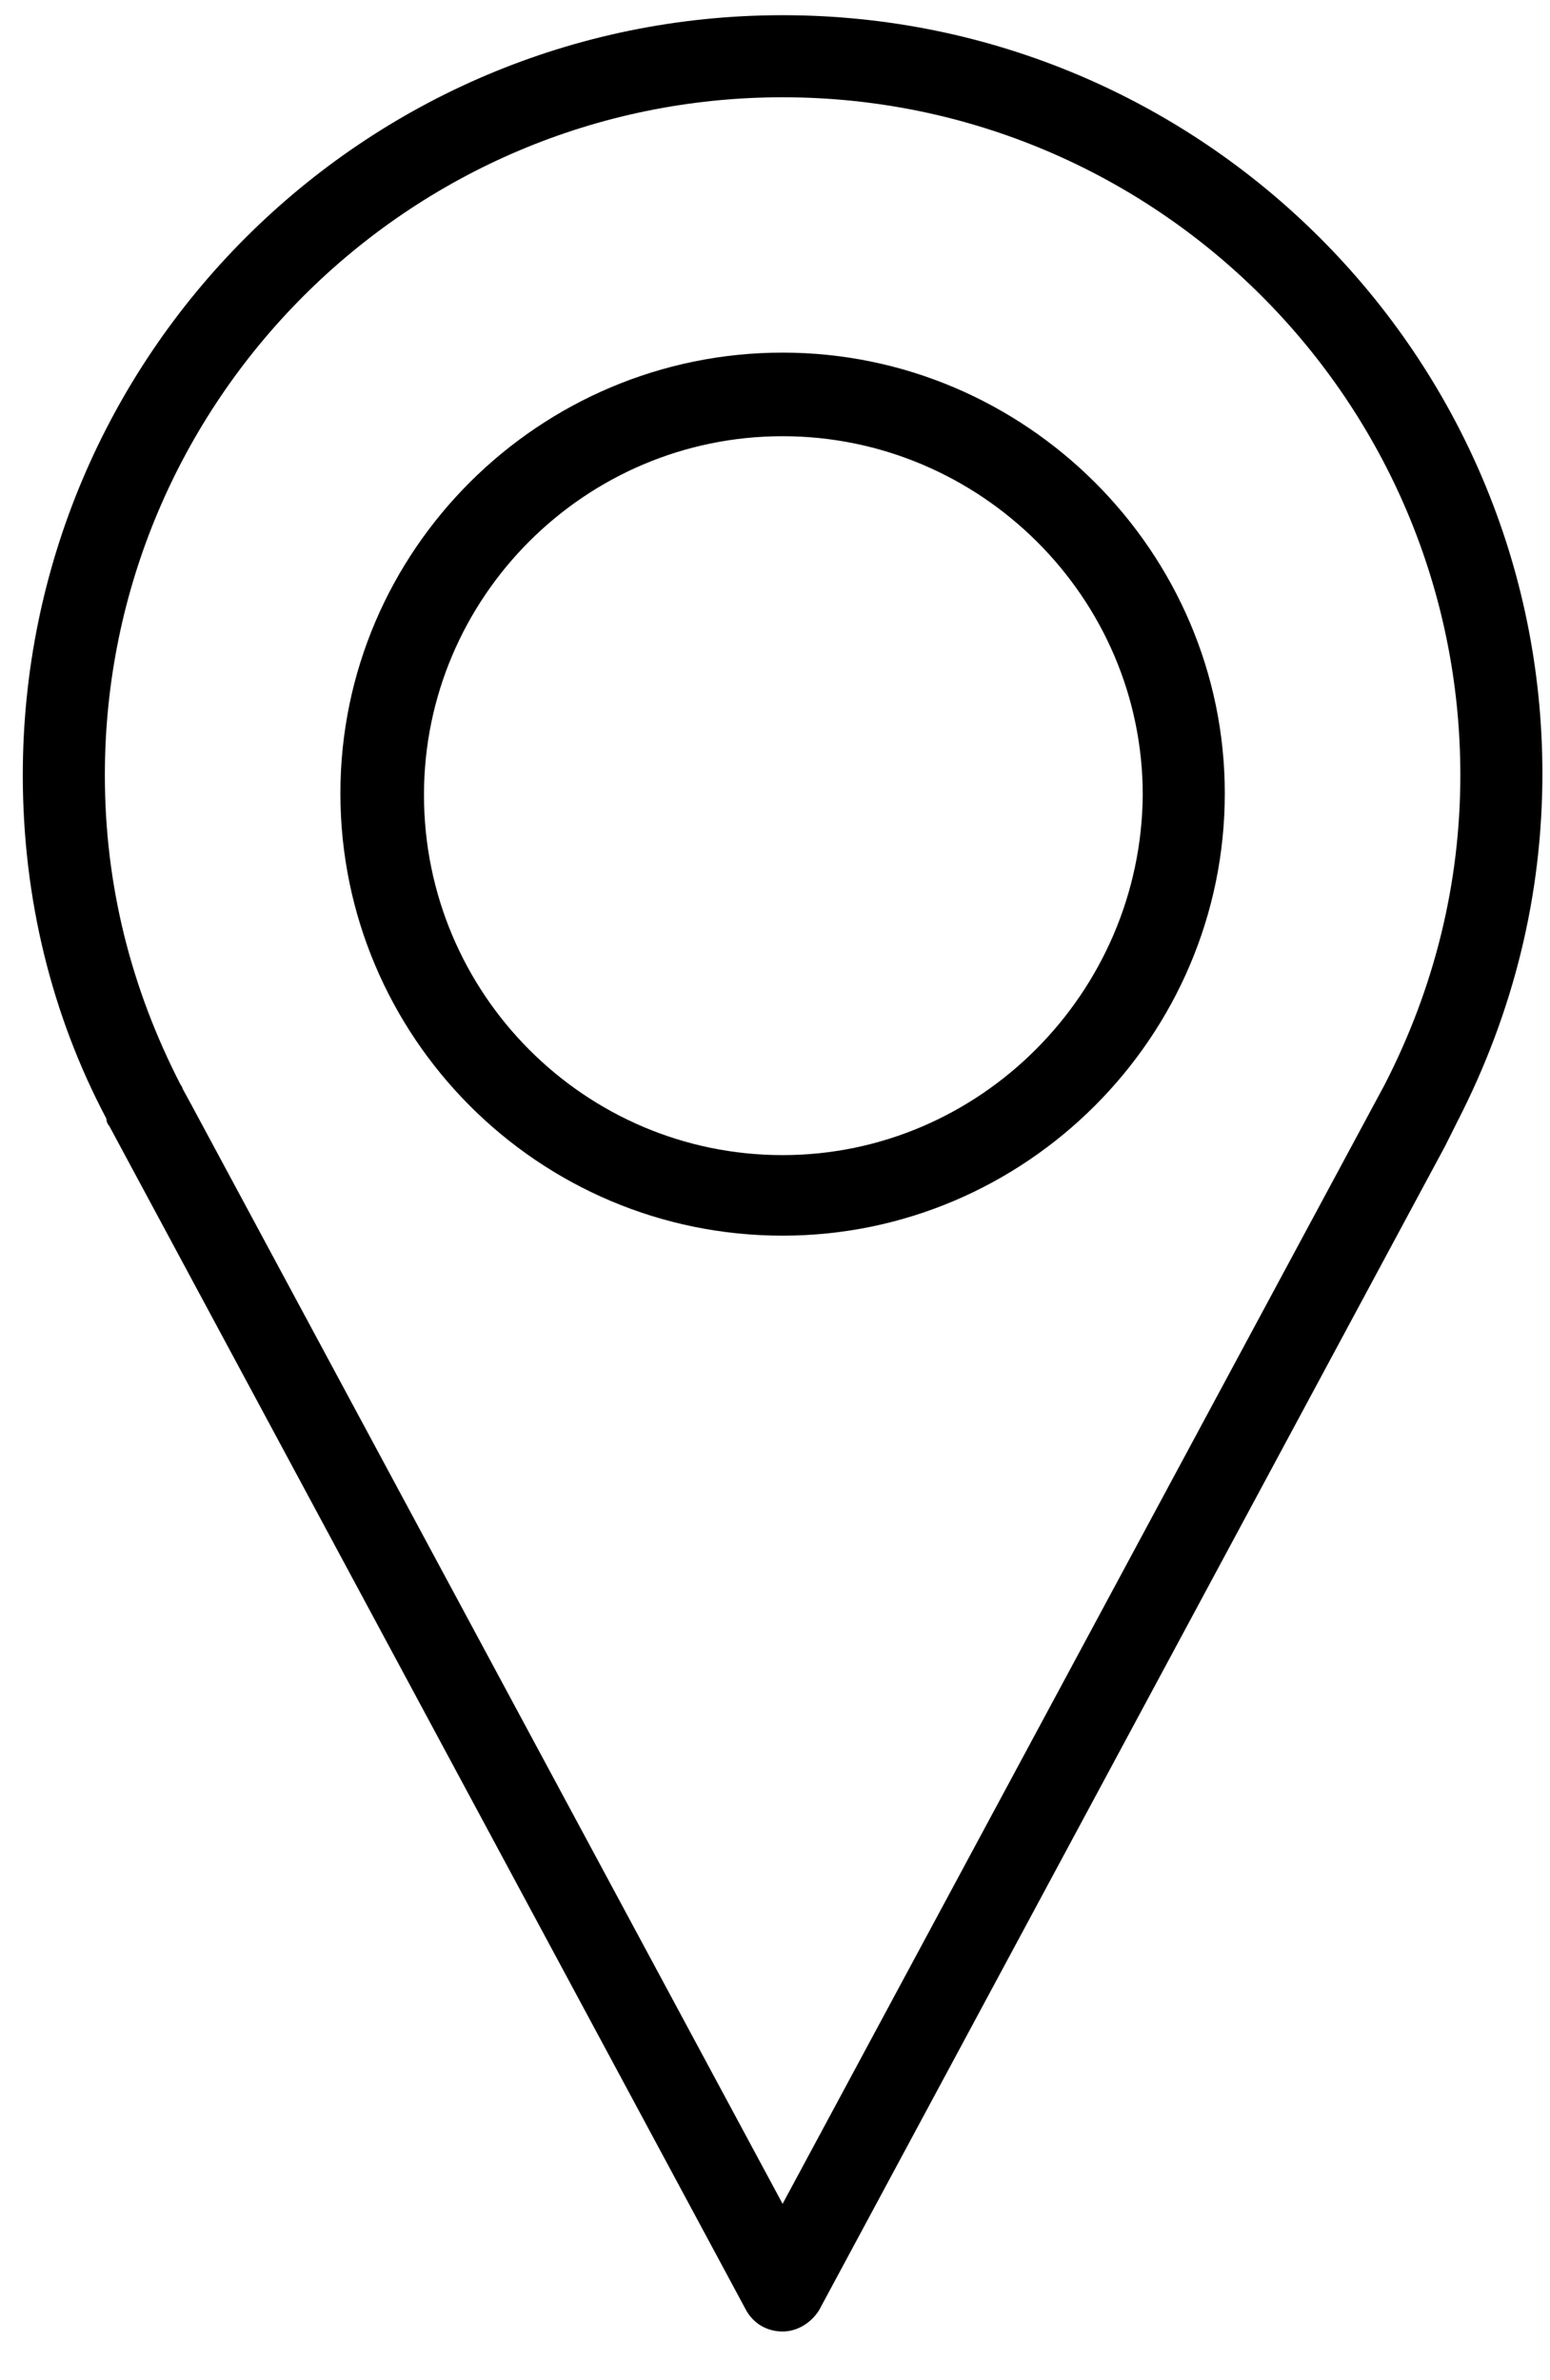 <?xml version="1.0" encoding="utf-8"?>
<!-- Generator: Adobe Illustrator 25.2.3, SVG Export Plug-In . SVG Version: 6.00 Build 0)  -->
<!DOCTYPE svg PUBLIC "-//W3C//DTD SVG 1.1//EN" "http://www.w3.org/Graphics/SVG/1.1/DTD/svg11.dtd">
<svg version="1.1" id="Calque_1" xmlns:x="http://ns.adobe.com/Extensibility/1.0/" xmlns:i="http://ns.adobe.com/AdobeIllustrator/10.0/" xmlns:graph="http://ns.adobe.com/Graphs/1.0/"
	 xmlns="http://www.w3.org/2000/svg" xmlns:xlink="http://www.w3.org/1999/xlink" x="0px" y="0px" width="102px" height="156.6px"
	 viewBox="0 0 102 156.6" style="enable-background:new 0 0 102 156.6;" xml:space="preserve">
<style type="text/css">
	.st0{fill:none;}
</style>
<g>
	<g>
		<path class="st0" d="M51.5,28.7c-13,0-23.6,10.6-23.6,23.6C27.8,65.3,38.4,76,51.5,76c13,0,23.7-10.6,23.7-23.7
			C75.1,39.3,64.5,28.7,51.5,28.7z"/>
		<path class="st0" d="M51.5,6.4C26.9,6.4,6.9,26.4,6.9,51c0,7.2,1.7,14.1,5,20.4c0,0.1,0.1,0.1,0.1,0.2l0.6,1.1L51.5,145l39.6-73.6
			c3.3-6.5,5-13.3,5-20.5C96.1,26.4,76.1,6.4,51.5,6.4z M51.5,81.4c-16,0-29.1-13.1-29.1-29.1c0-16,13-29,29.1-29
			c16,0,29.1,13,29.1,29C80.6,68.3,67.5,81.4,51.5,81.4z"/>
		<path d="M51.5,1c-27.6,0-50,22.4-50,50c0,8.1,1.9,15.8,5.5,22.6C7,73.8,7.1,74,7.2,74.1l41.9,77.9c0.5,0.9,1.4,1.4,2.4,1.4
			c1,0,1.9-0.6,2.4-1.4l41.2-76.6l0.8-1.6c3.7-7.2,5.6-14.9,5.6-22.9C101.5,23.4,79.1,1,51.5,1z M91.1,71.4L51.5,145L12.6,72.7
			L12,71.6c0-0.1-0.1-0.2-0.1-0.2c-3.3-6.4-5-13.2-5-20.4c0-24.6,20-44.6,44.6-44.6c24.6,0,44.6,20,44.6,44.6
			C96.1,58.1,94.4,65,91.1,71.4z"/>
		<path d="M51.5,23.2c-16,0-29.1,13-29.1,29c0,16,13,29.1,29.1,29.1c16,0,29.1-13.1,29.1-29.1C80.6,36.3,67.5,23.2,51.5,23.2z
			 M51.5,76c-13,0-23.6-10.6-23.6-23.7c0-13,10.6-23.6,23.6-23.6c13,0,23.7,10.6,23.7,23.6C75.1,65.3,64.5,76,51.5,76z"/>
	</g>
</g>
</svg>
